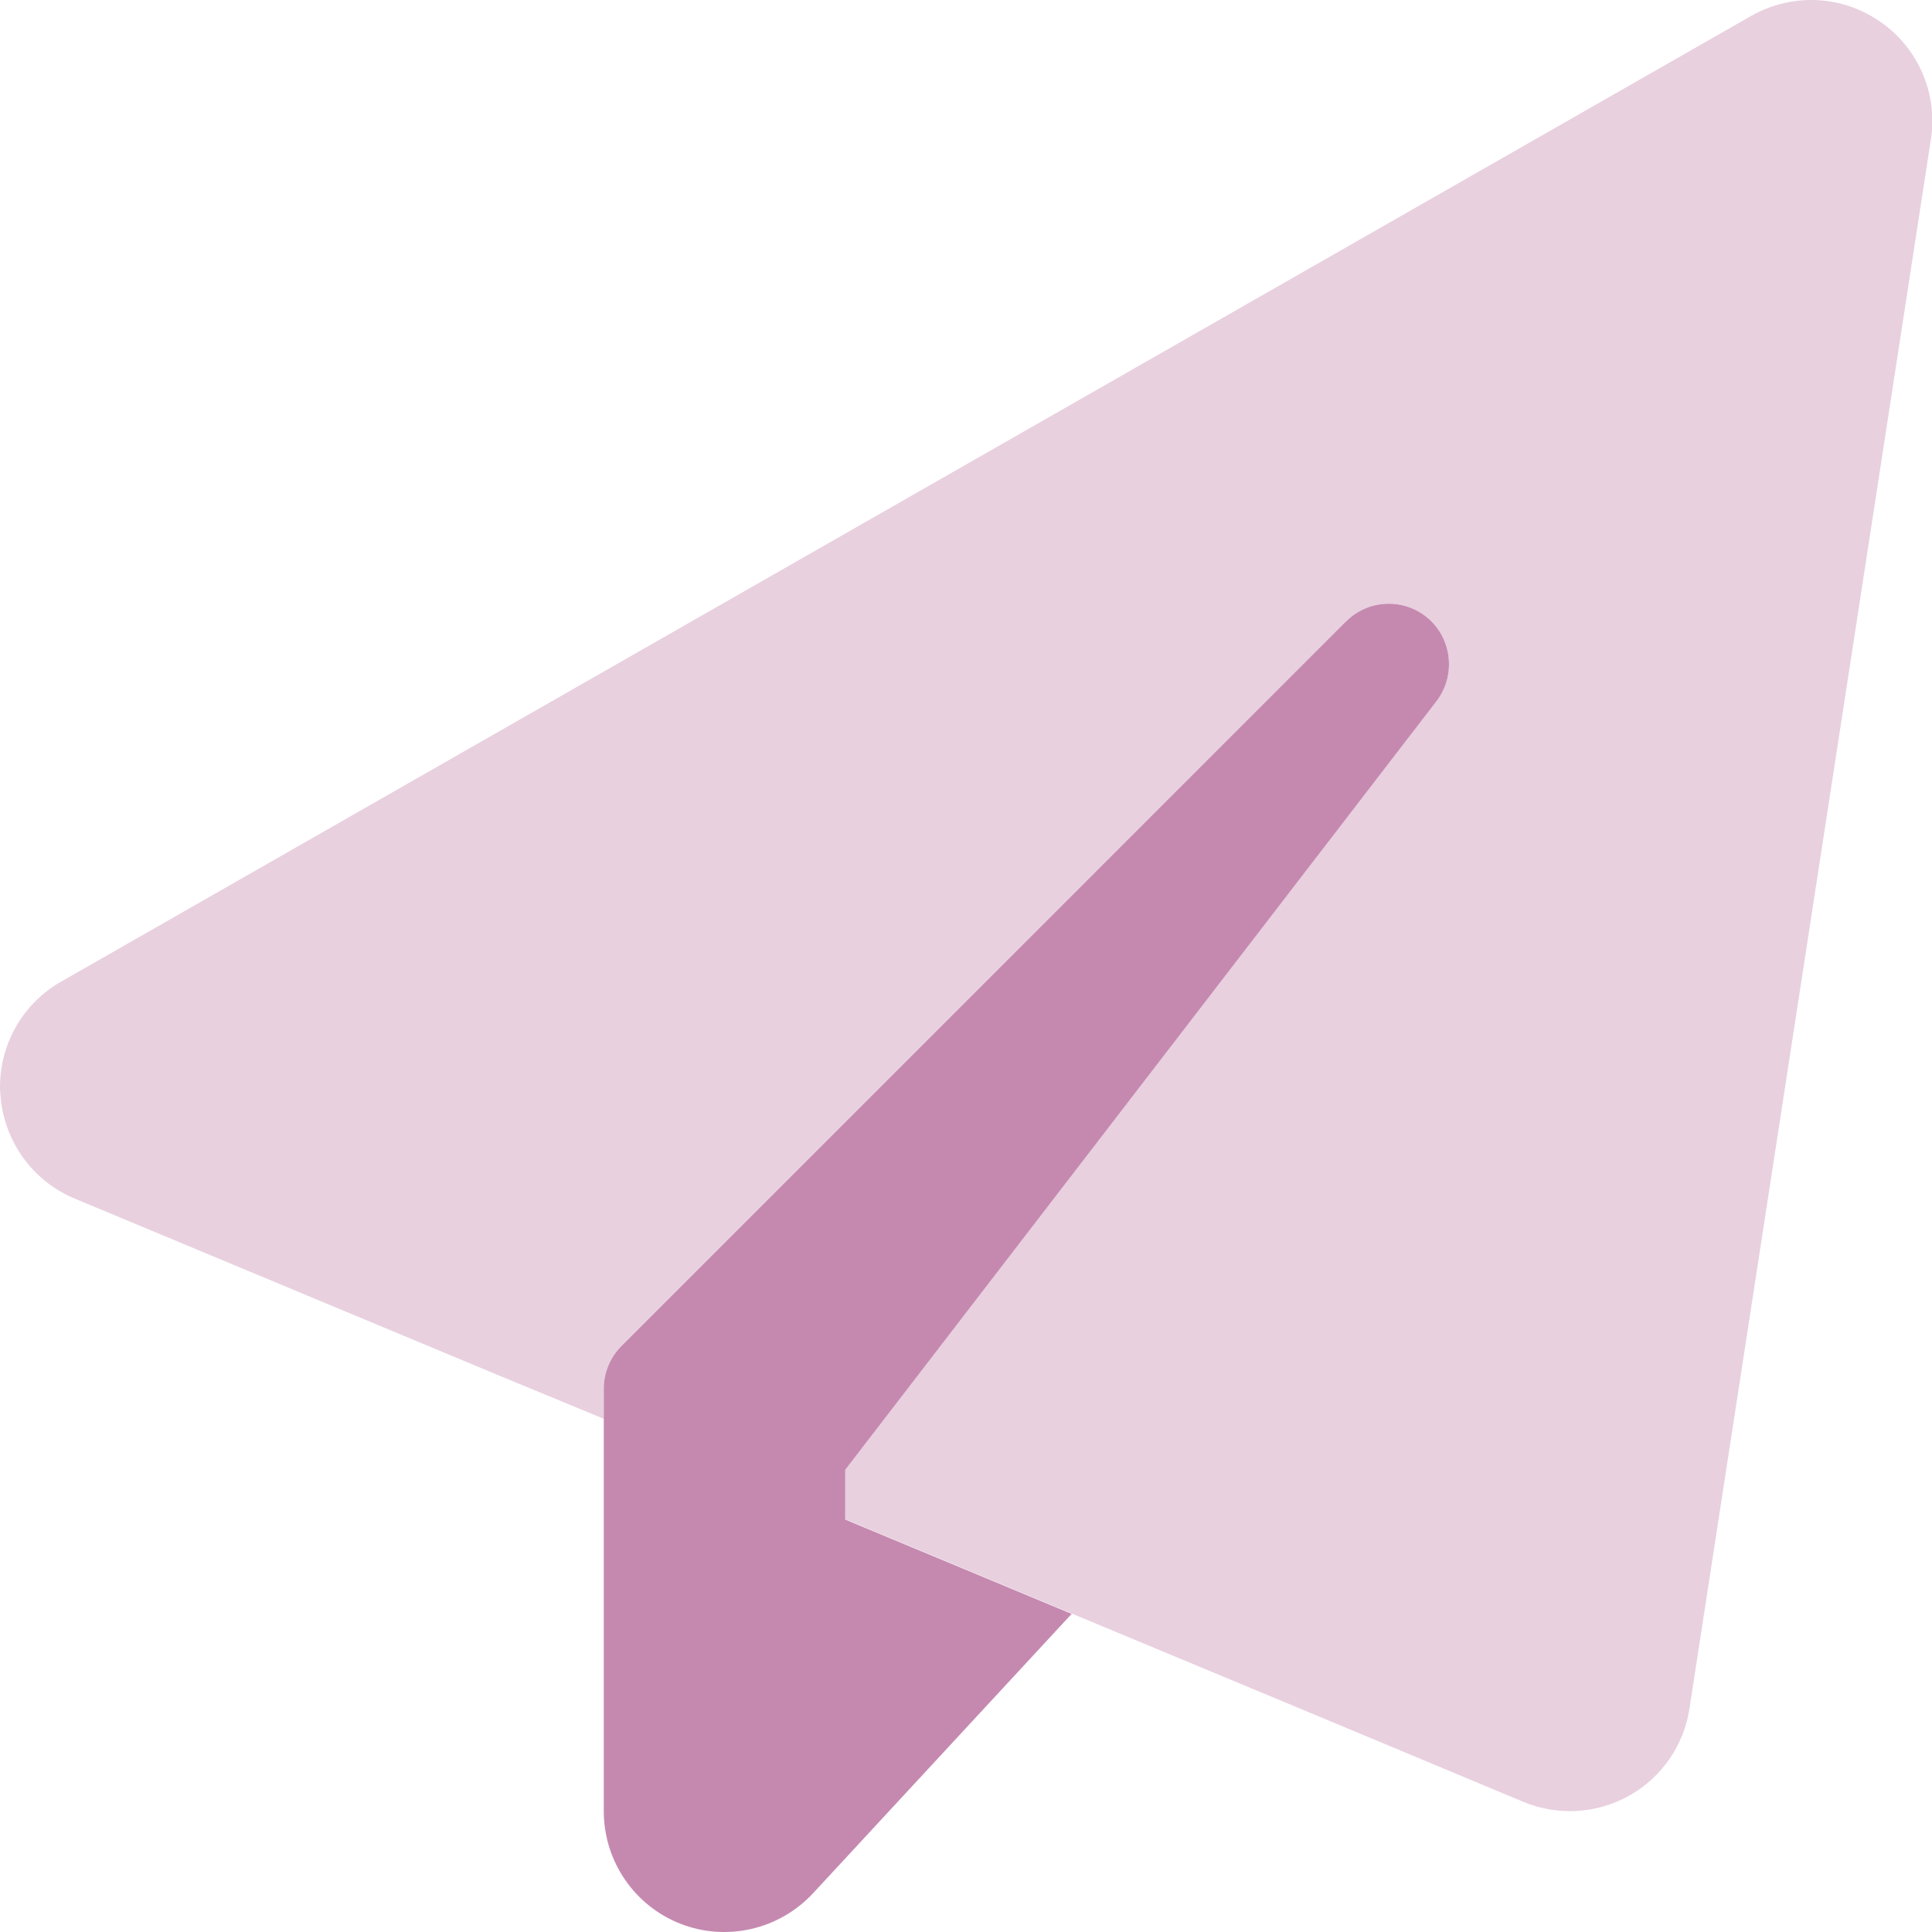 <svg width="35" height="35" viewBox="0 0 35 35" fill="none" xmlns="http://www.w3.org/2000/svg">
<g clip-path="url(#clip0_6741_662)">
<path opacity="0.4" d="M0 19.688C0 19.735 0 19.776 0.007 19.824C0.062 20.658 0.581 21.39 1.347 21.711L9.003 24.903L10.938 25.703V25.156C10.938 24.869 11.054 24.589 11.259 24.384L12.148 23.495C16.222 19.421 20.296 15.347 24.37 11.279C24.377 11.273 24.384 11.266 24.384 11.259C24.589 11.054 24.849 10.951 25.115 10.938C25.382 10.924 25.655 11.013 25.867 11.204C26.12 11.43 26.25 11.73 26.25 12.031C26.25 12.264 26.175 12.496 26.024 12.694L15.312 26.619V27.521C16.68 28.089 18.047 28.663 19.414 29.23C22.142 30.365 24.869 31.5 27.597 32.642C28.219 32.901 28.923 32.86 29.511 32.532C30.099 32.204 30.502 31.623 30.605 30.96L34.98 2.522C35.109 1.695 34.747 0.861 34.057 0.39C33.681 0.13 33.25 0 32.812 0C32.437 0 32.067 0.096 31.726 0.287L1.101 17.787C0.417 18.177 0 18.908 0 19.688Z" fill="#C589B0"/>
<path d="M26.024 12.701C26.373 12.243 26.311 11.594 25.881 11.211C25.45 10.828 24.794 10.849 24.384 11.259L12.148 23.495L11.259 24.384C11.054 24.589 10.938 24.869 10.938 25.156V25.703V29.531V32.812C10.938 33.715 11.491 34.522 12.325 34.85C13.159 35.178 14.116 34.959 14.731 34.296L19.414 29.237L15.312 27.528V26.626L26.024 12.701Z" fill="#C589B0"/>
</g>
<defs>
<clipPath id="clip0_6741_662">
<rect width="35" height="35" fill="white"/>
</clipPath>
</defs>
</svg>
